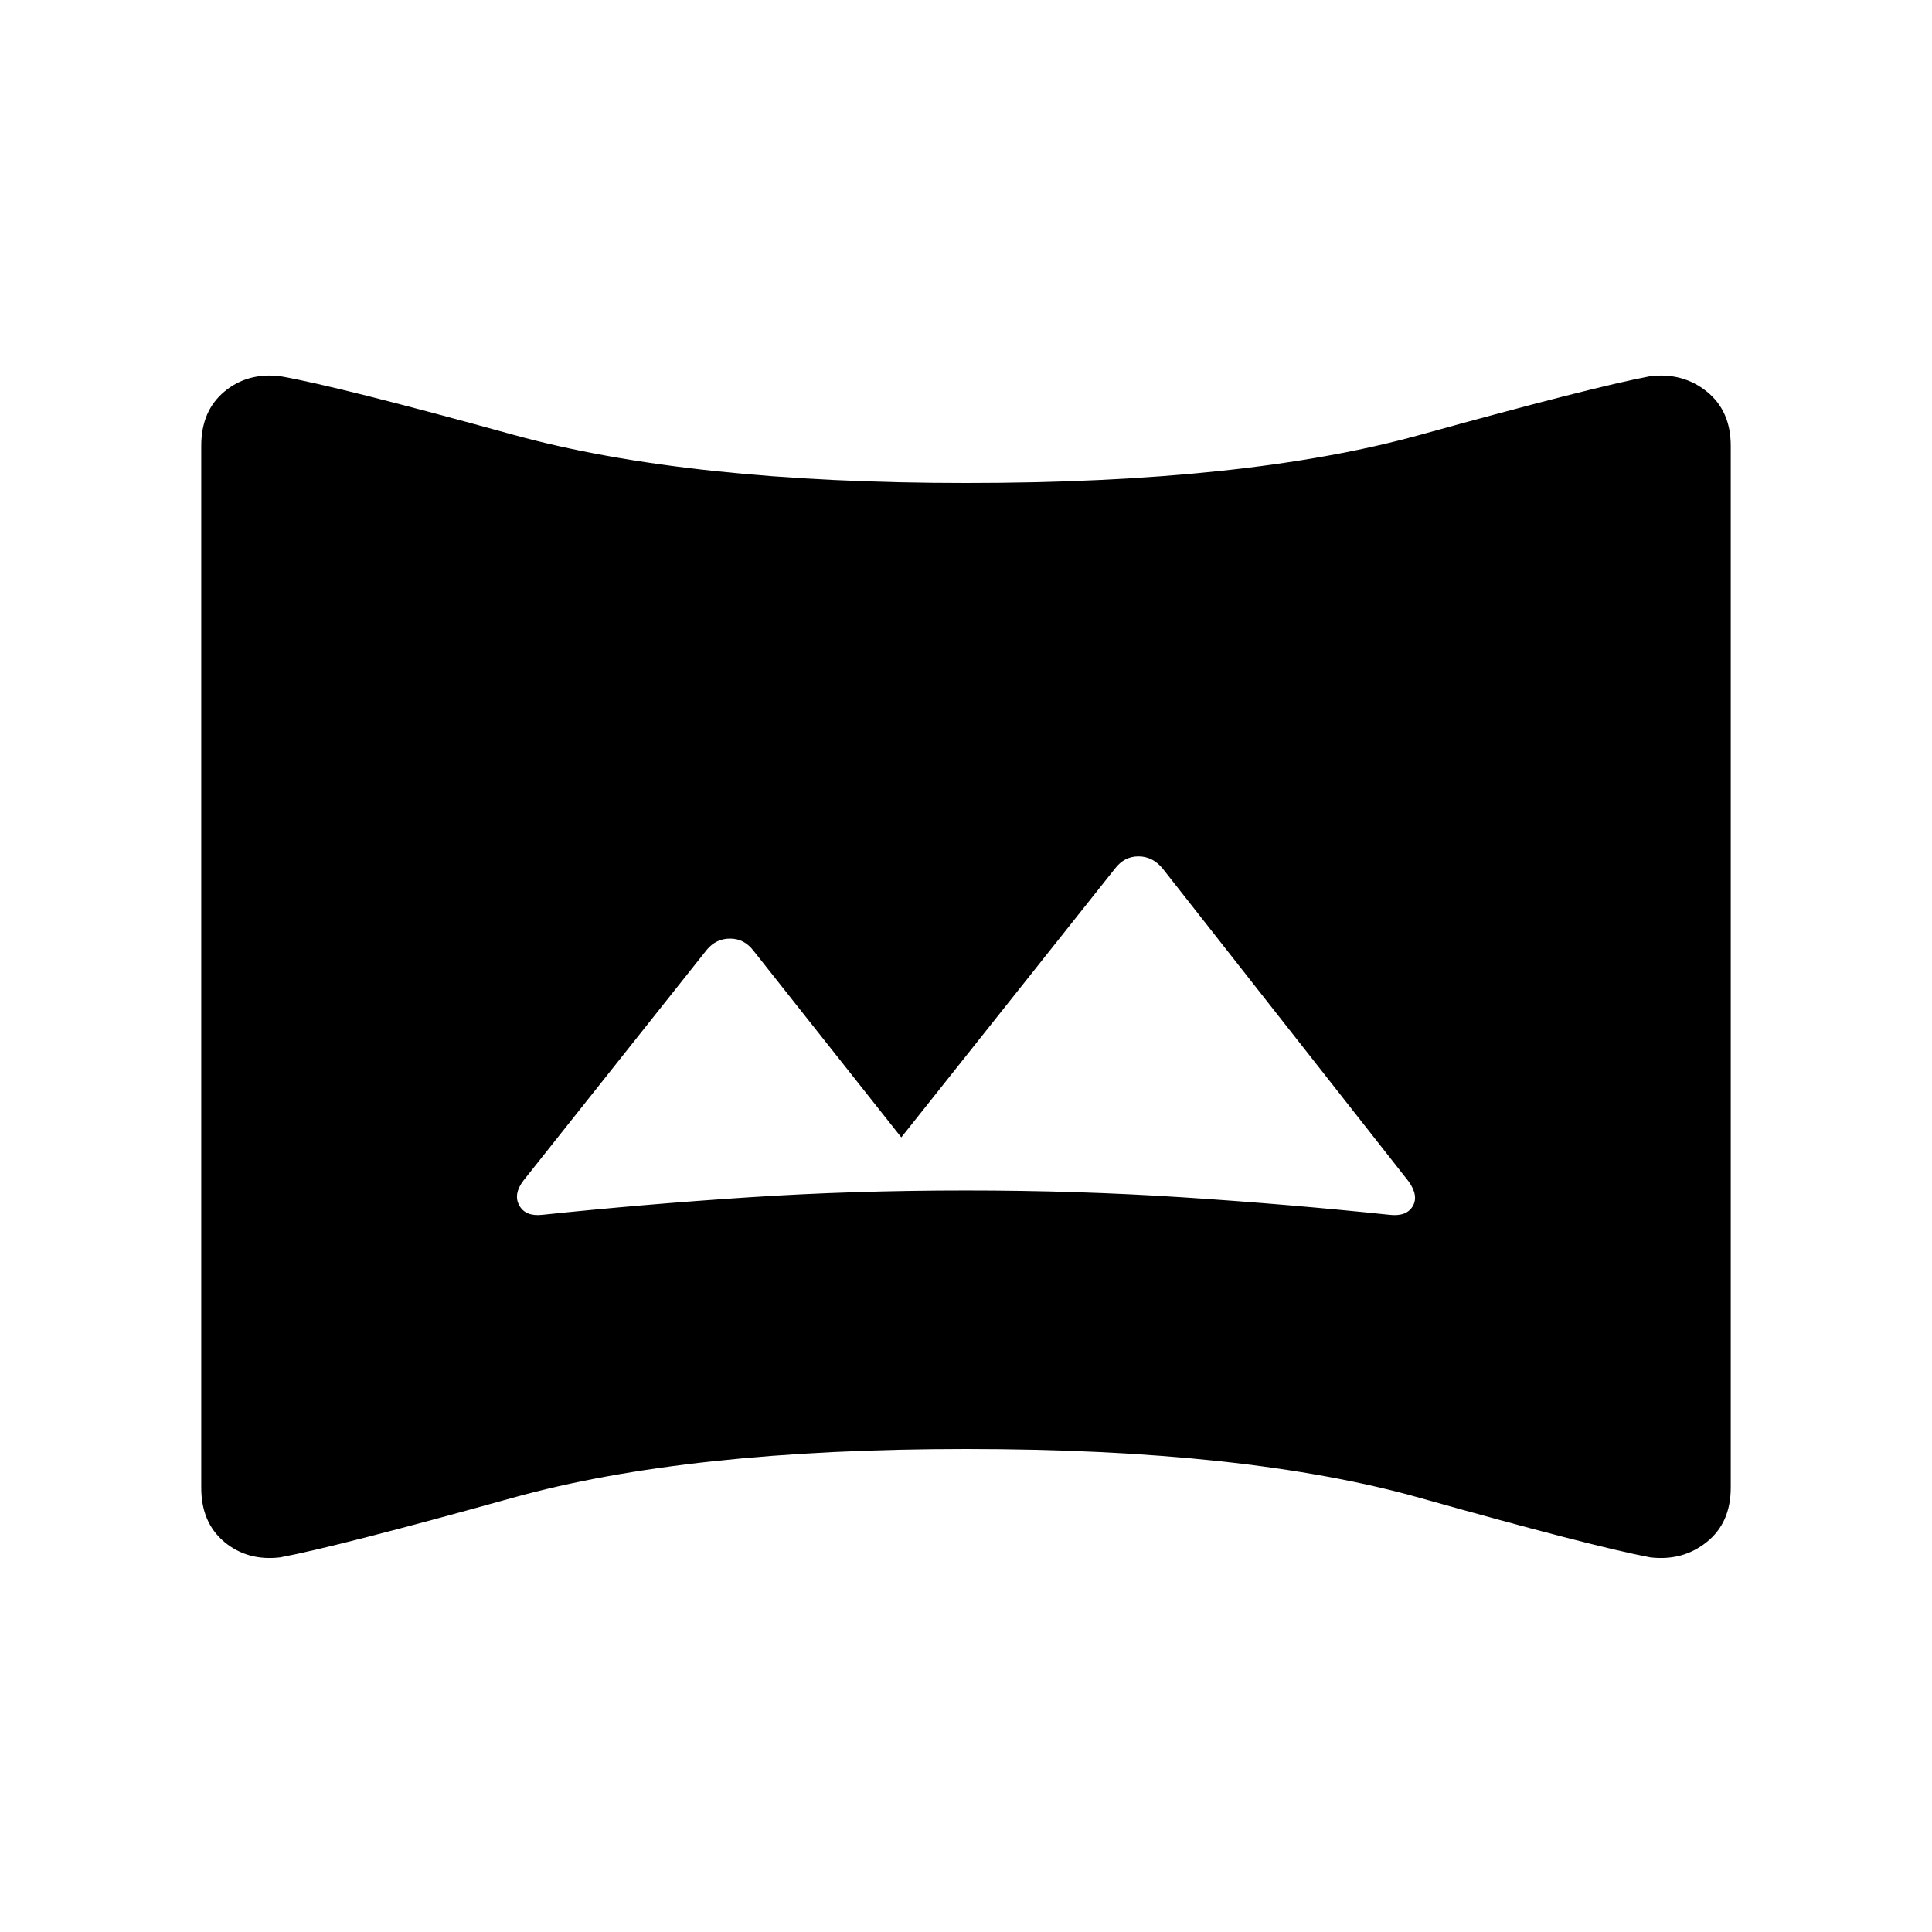 <svg xmlns="http://www.w3.org/2000/svg" width="48" height="48" viewBox="0 -960 960 960"><path d="M269.616-356.385q49.923-5.231 102.077-8.654 52.153-3.423 108.307-3.423 55.538 0 107.999 3.423 52.462 3.423 102.385 8.654 8.461 1 11.576-4.231 3.116-5.231-2.115-12.462L577.692-528.461q-5-6-12-6t-11.615 6L447.846-394.846l-73.461-92.769q-4.615-6-11.615-6T351.154-488l-90.999 114.538q-5.231 6.846-2.115 12.461 3.115 5.616 11.576 4.616ZM139.232-186.156q-16.231 1.923-27.731-7.653-11.5-9.577-11.5-26.962V-738.46q0-17.385 11.5-26.961 11.5-9.577 27.731-7.654 28.539 5 115.539 29.038T480-719.999q139.229 0 225.344-23.845 86.115-23.846 114.655-29.231 16.23-1.923 28.115 7.654 11.885 9.576 11.885 26.961v517.689q0 17.385-11.885 26.962-11.885 9.576-28.115 7.653-28.54-5.385-114.655-29.615-86.115-24.23-225.344-24.23-138.229 0-225.229 24.23t-115.539 29.615Z"/></svg>